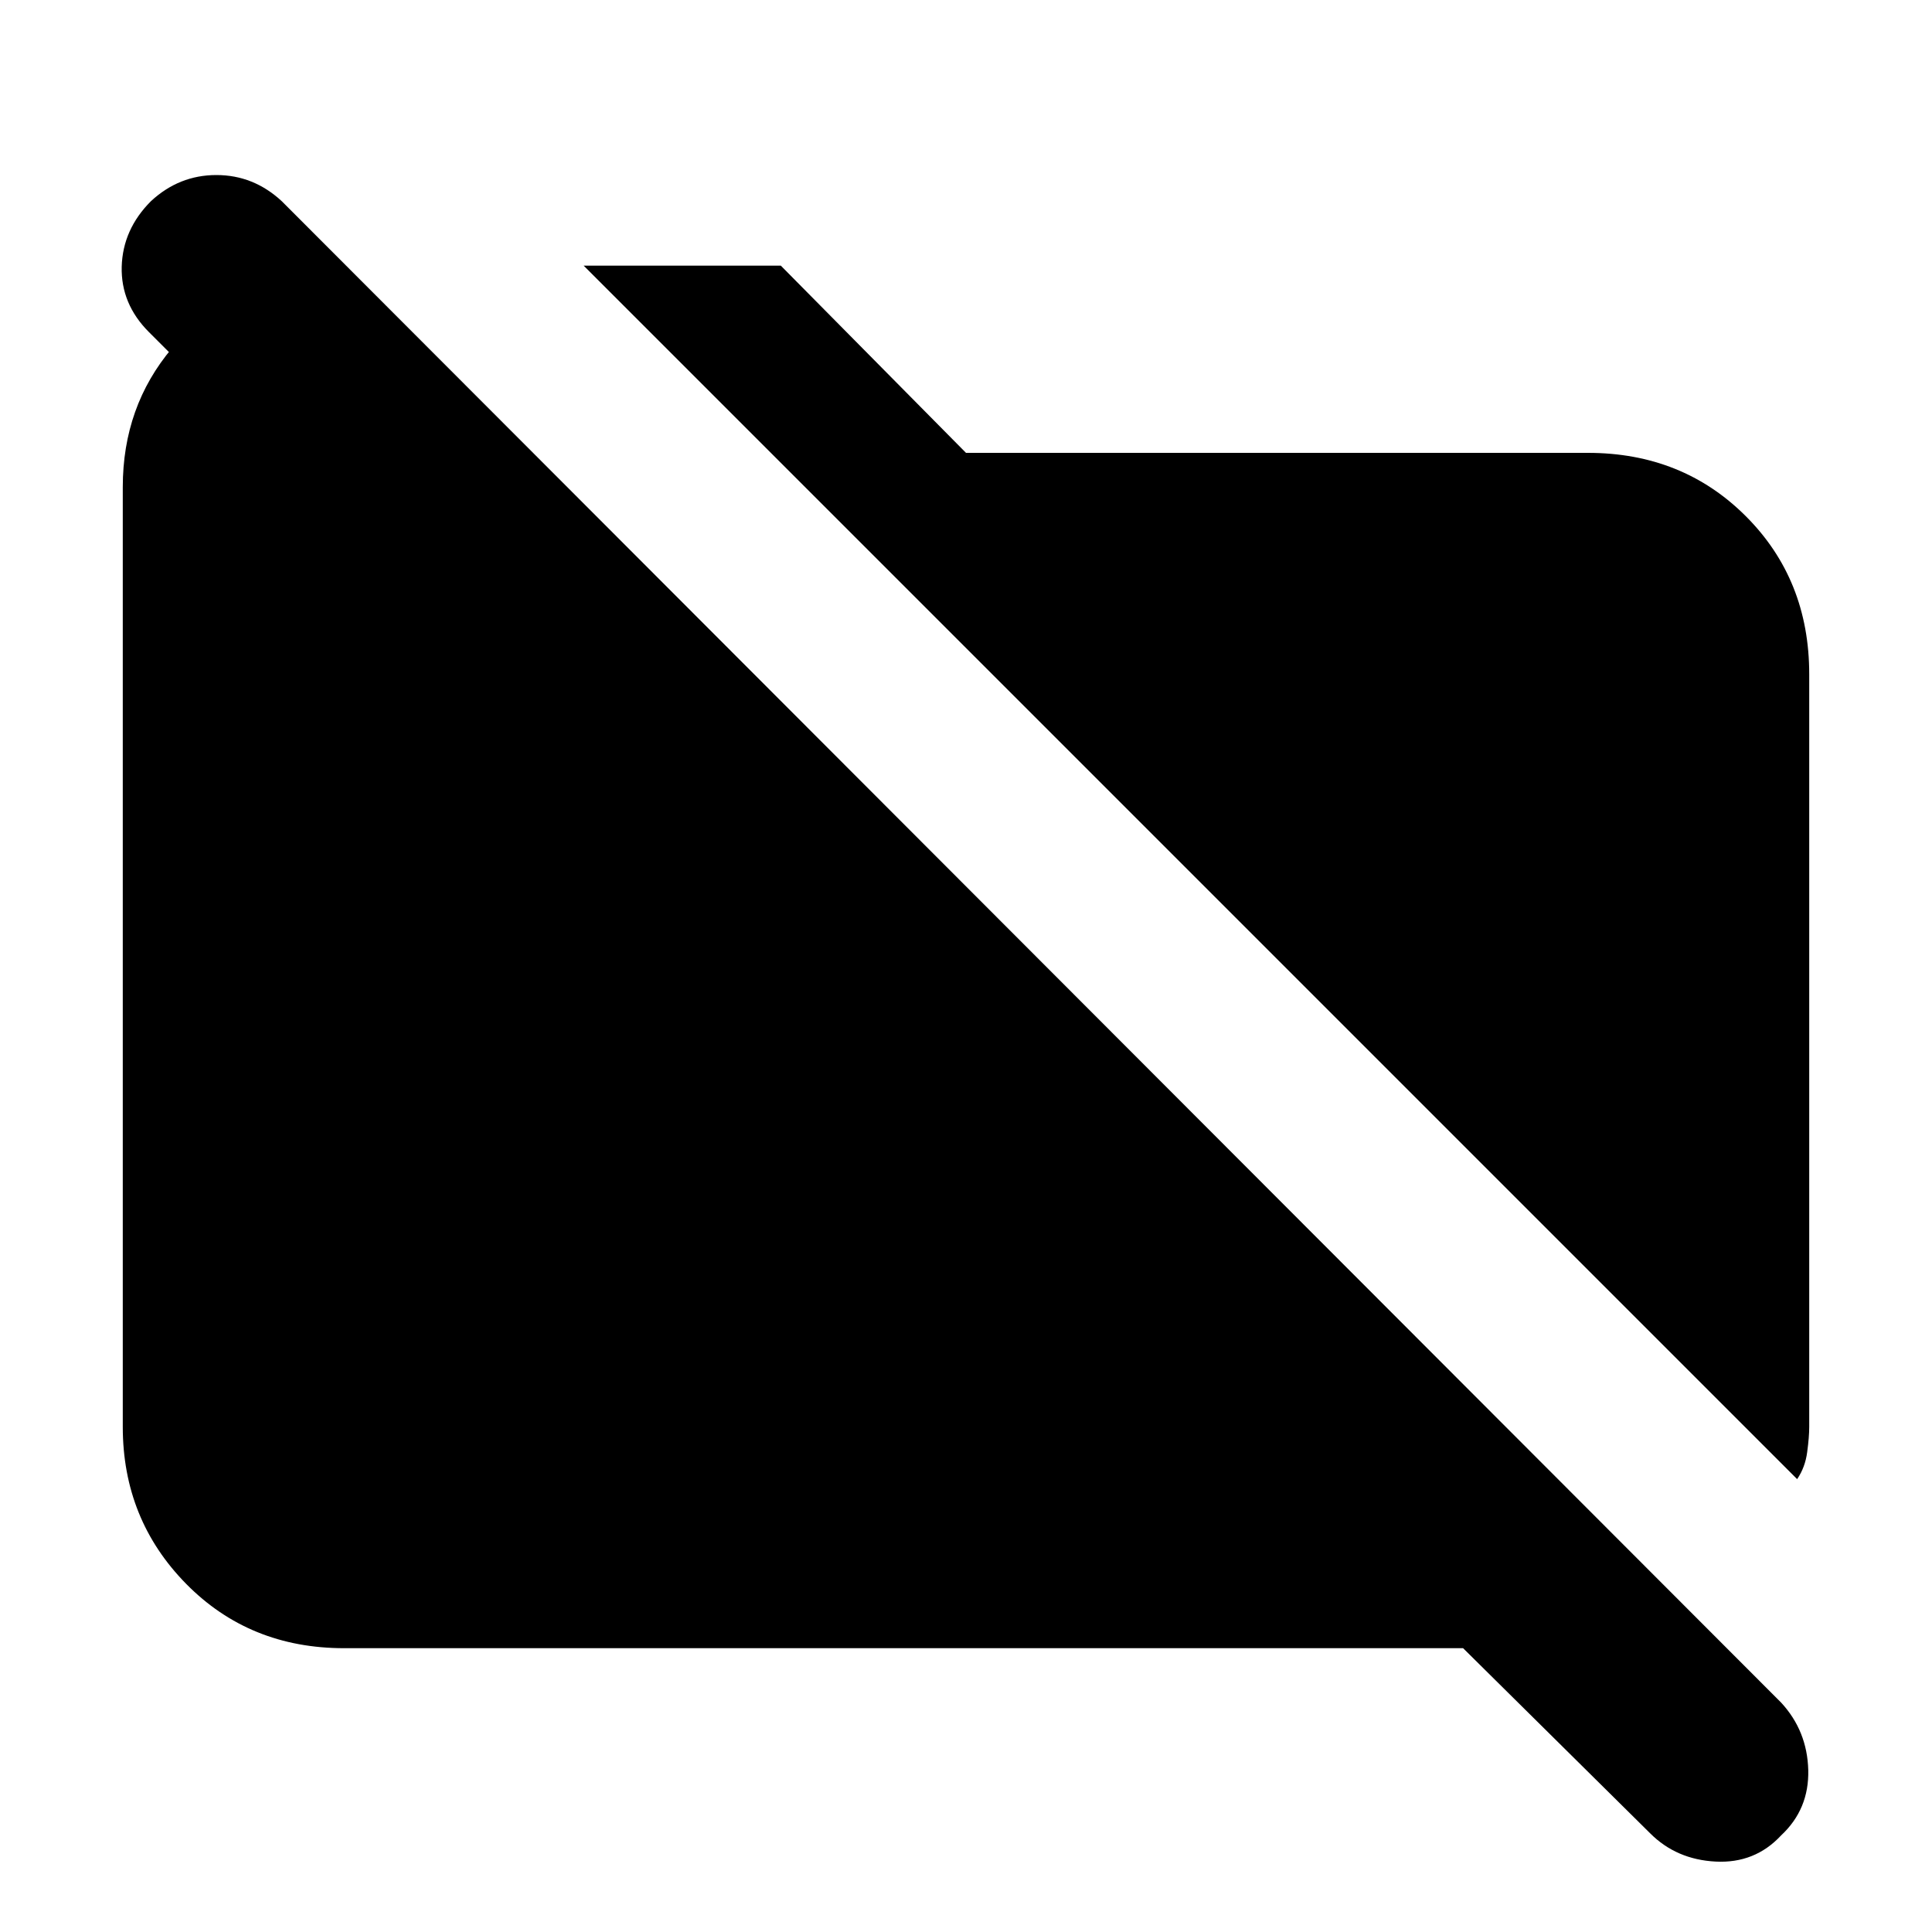 <svg xmlns="http://www.w3.org/2000/svg" height="20" width="20"><path d="M18.604 15.312 6.042 2.75h2.041L10 4.688h6.438q.979 0 1.635.656t.656 1.635v7.792q0 .104-.021.26-.02.157-.104.281Zm-1.521 3.667-1.937-1.917H3.562q-.979 0-1.635-.666-.656-.667-.656-1.625V5.042q0-.834.51-1.438.511-.604 1.281-.771h.605v2.729L1.542 3.438q-.292-.292-.282-.678.011-.385.302-.677.292-.271.678-.271.385 0 .677.271l15.521 15.542q.27.292.281.698.01.406-.281.677-.271.292-.678.271-.406-.021-.677-.292Z"/></svg>
